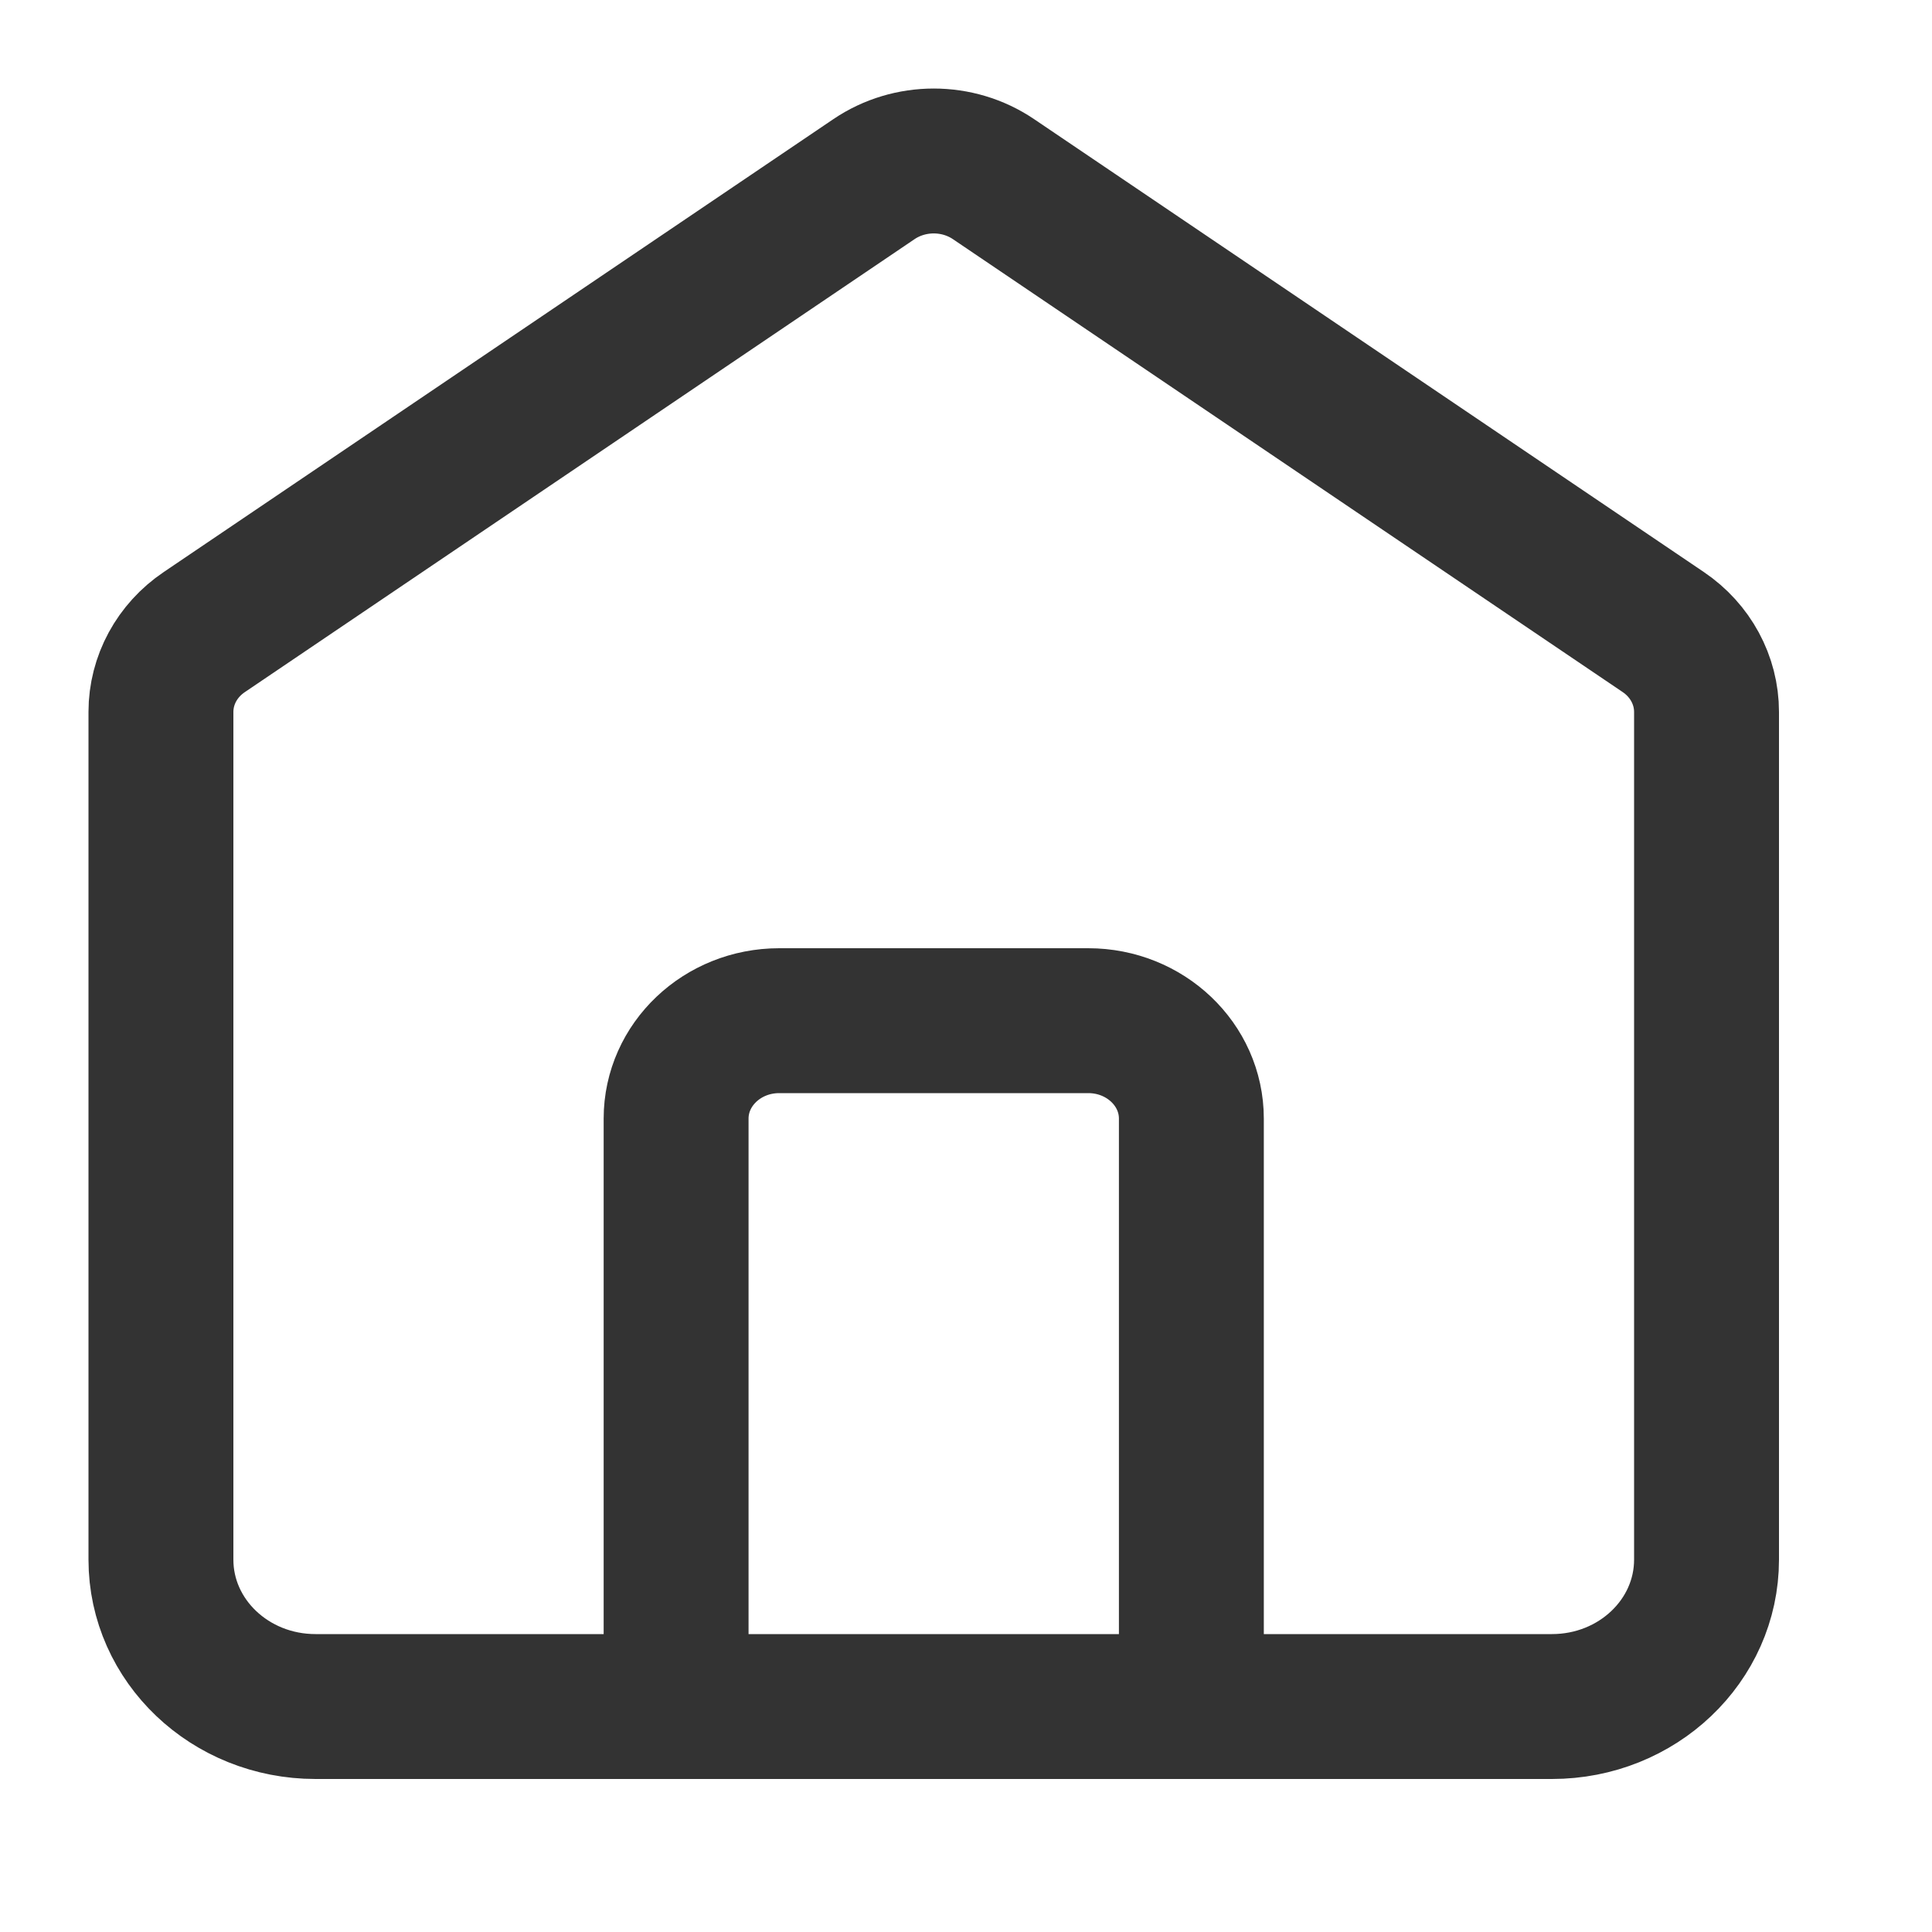 <svg width="20" height="20" viewBox="0 0 20 20" fill="none" xmlns="http://www.w3.org/2000/svg">
<path d="M6.999 17.666V11.58C6.999 11.02 7.477 10.566 8.066 10.566H11.266C11.855 10.566 12.333 11.02 12.333 11.58V17.666M9.048 1.854L2.115 6.543C1.833 6.733 1.666 7.041 1.666 7.37V16.145C1.666 16.985 2.382 17.666 3.266 17.666H16.066C16.95 17.666 17.666 16.985 17.666 16.145V7.37C17.666 7.041 17.499 6.733 17.218 6.543L10.284 1.854C9.914 1.604 9.418 1.604 9.048 1.854Z" stroke="#333333" stroke-width="1.5" stroke-linecap="round" stroke-linejoin="round"/>
</svg>
